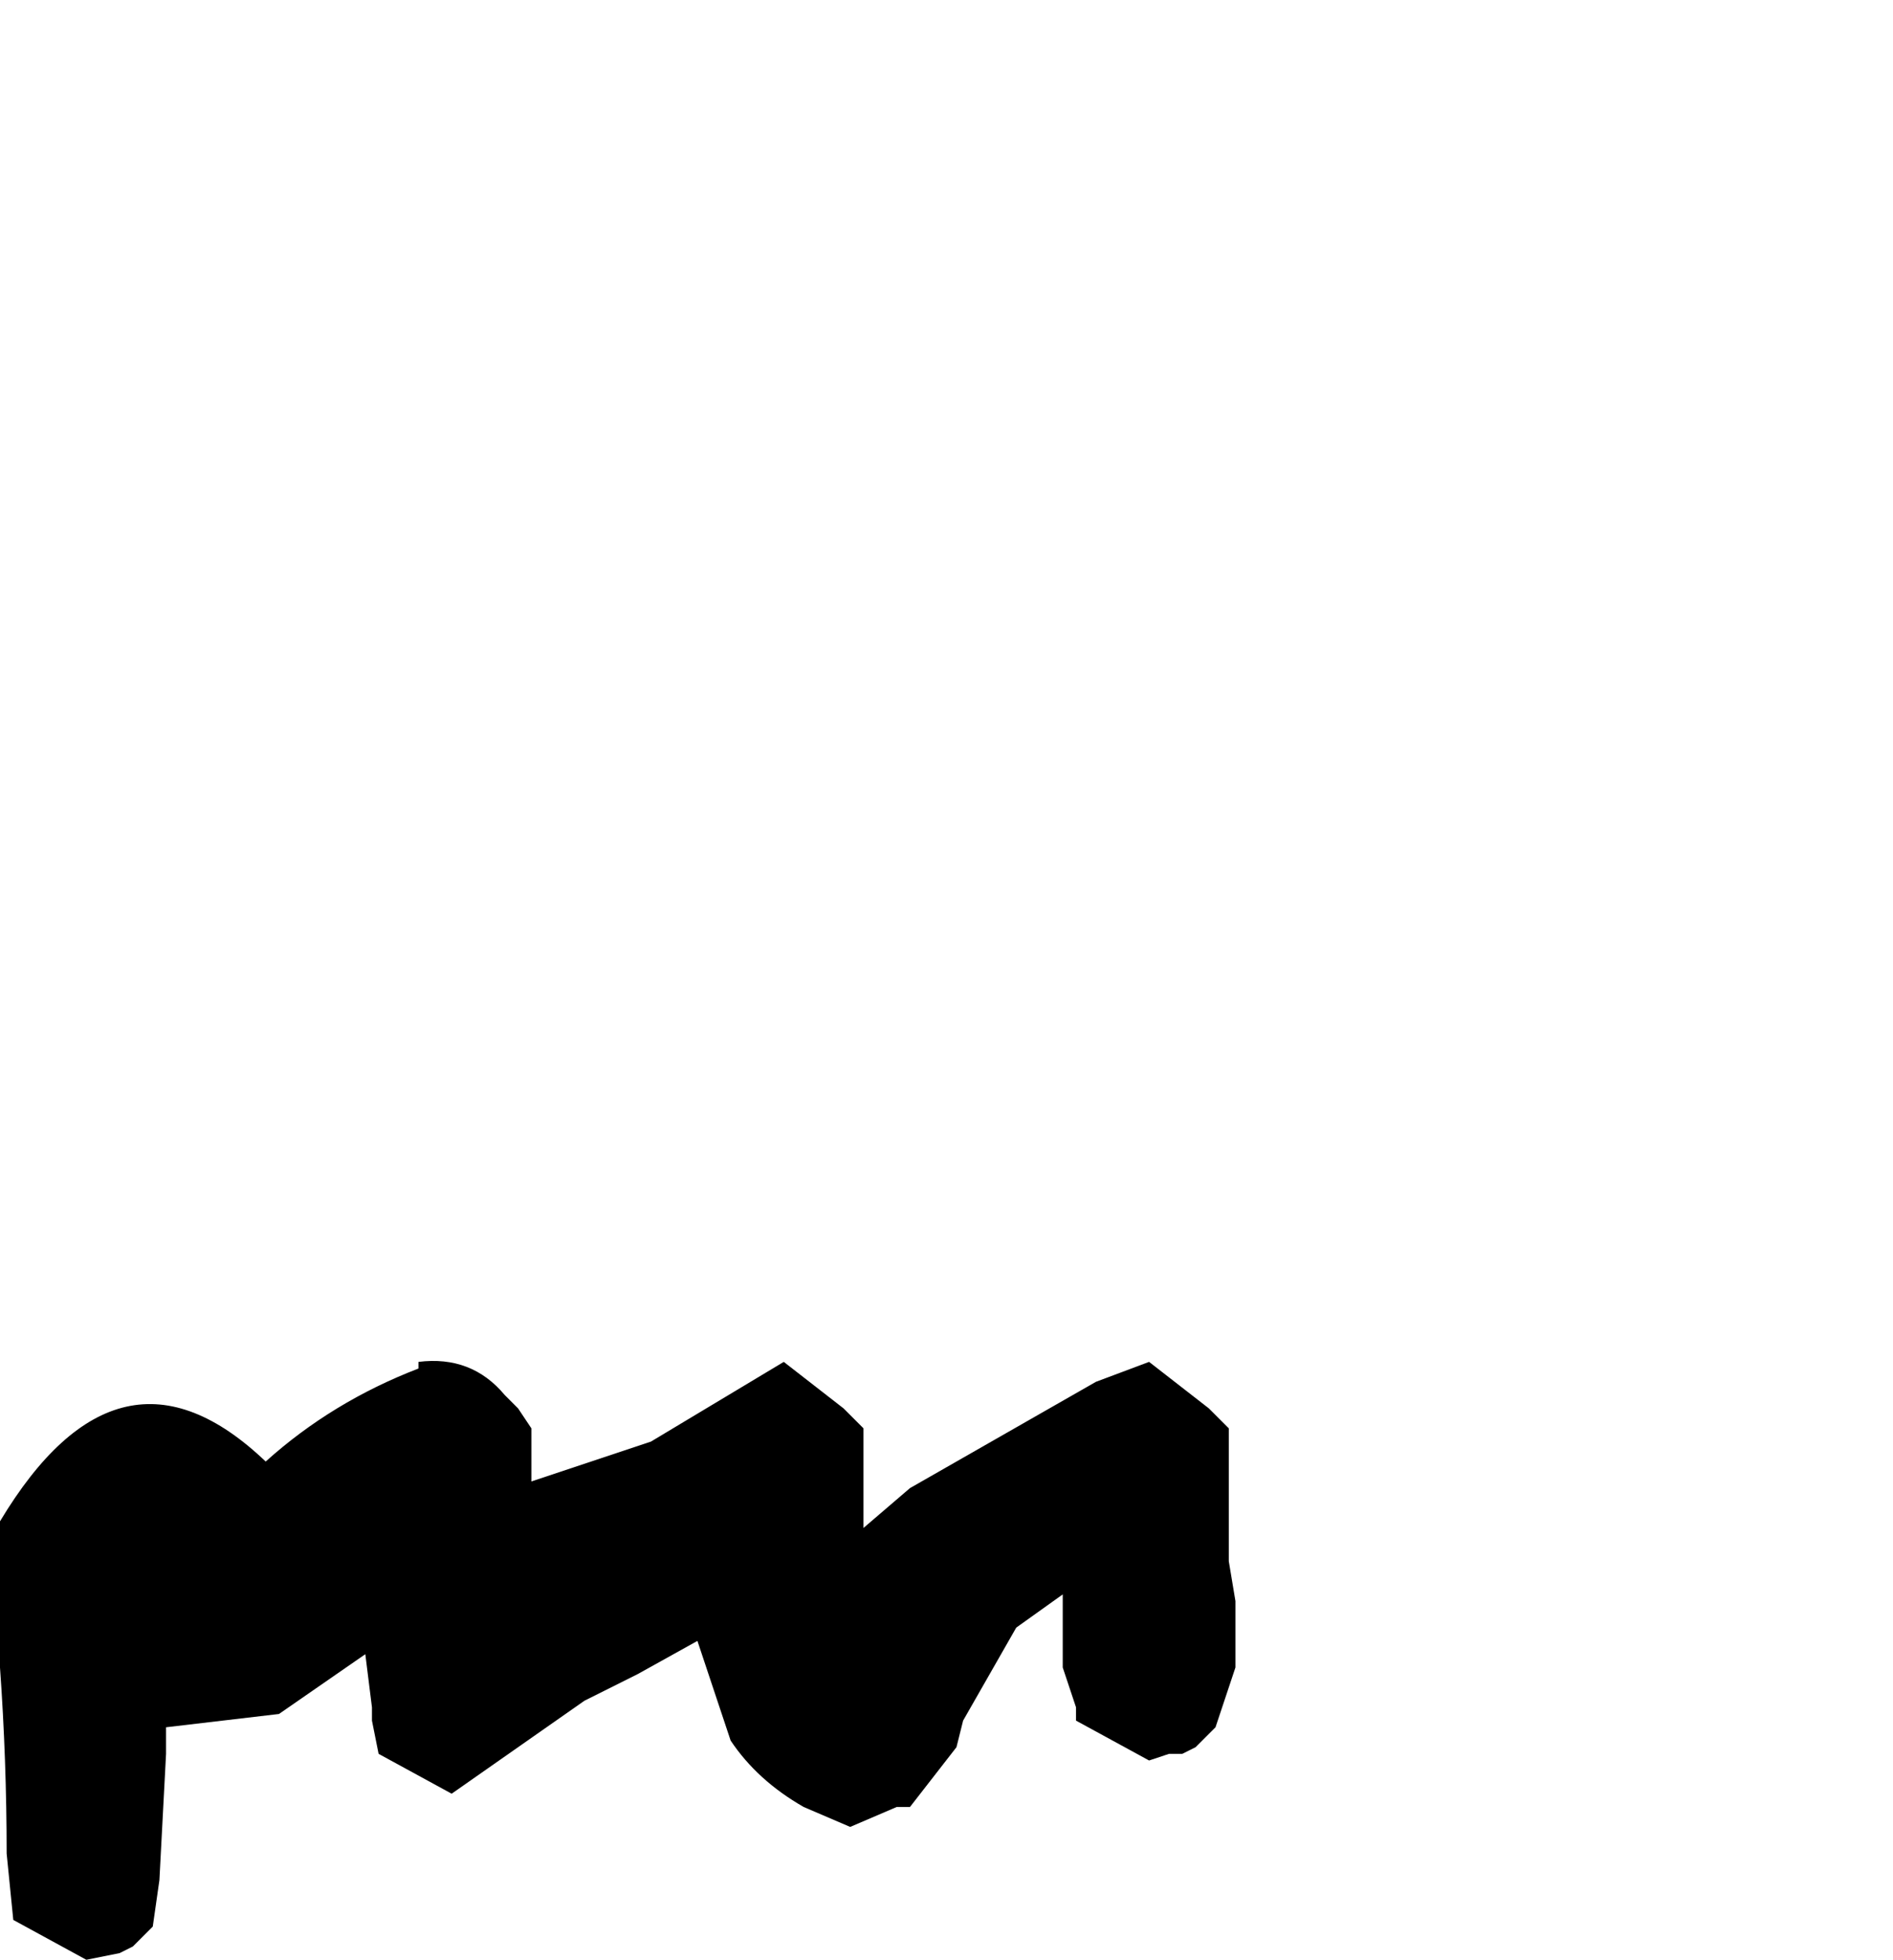 <?xml version="1.0" encoding="UTF-8" standalone="no"?>
<svg xmlns:xlink="http://www.w3.org/1999/xlink" height="14.75px" width="14.25px" xmlns="http://www.w3.org/2000/svg">
  <g transform="matrix(1.0, 0.0, 0.0, 1.0, 1.4, 24.4)">
    <path d="M-1.4 -12.95 L-1.4 -12.95 -1.4 -12.5 -1.4 -12.0 -1.4 -11.85 Q-1.35 -11.15 -1.35 -10.45 L-1.3 -9.95 -0.75 -9.65 -0.5 -9.7 -0.4 -9.75 -0.35 -9.8 -0.25 -9.9 -0.2 -10.25 -0.15 -11.2 -0.15 -11.4 0.7 -11.5 1.35 -11.95 1.35 -11.95 1.4 -11.55 1.4 -11.45 1.45 -11.2 1.45 -11.2 2.0 -10.9 3.0 -11.6 3.4 -11.8 3.85 -12.05 3.9 -11.9 4.1 -11.3 Q4.3 -11.0 4.65 -10.8 L5.0 -10.65 5.35 -10.8 5.45 -10.8 5.8 -11.25 5.85 -11.45 6.25 -12.15 6.6 -12.4 6.6 -12.3 6.6 -12.0 6.6 -11.85 6.7 -11.55 6.7 -11.45 7.25 -11.15 7.4 -11.2 7.5 -11.2 7.6 -11.25 7.75 -11.4 7.9 -11.85 7.9 -12.15 7.9 -12.35 7.85 -12.65 7.85 -12.95 7.85 -13.25 7.85 -13.65 7.7 -13.8 7.25 -14.15 6.85 -14.0 5.45 -13.2 5.1 -12.9 5.1 -13.2 5.1 -13.25 5.1 -13.65 4.95 -13.8 4.5 -14.15 3.5 -13.55 2.6 -13.25 2.6 -13.45 2.6 -13.65 2.5 -13.8 2.4 -13.9 Q2.15 -14.2 1.75 -14.15 L1.75 -14.1 Q1.1 -13.85 0.6 -13.4 -0.5 -14.45 -1.4 -12.95" fill="#000000" fill-rule="evenodd" stroke="none">
      <animate attributeName="fill" dur="2s" repeatCount="indefinite" values="#000000;#000001"/>
      <animate attributeName="fill-opacity" dur="2s" repeatCount="indefinite" values="1.0;1.0"/>
      <animate attributeName="d" dur="2s" repeatCount="indefinite" values="M-1.4 -12.95 L-1.4 -12.95 -1.4 -12.5 -1.4 -12.0 -1.4 -11.85 Q-1.35 -11.15 -1.35 -10.45 L-1.3 -9.95 -0.75 -9.65 -0.5 -9.7 -0.4 -9.75 -0.35 -9.8 -0.25 -9.9 -0.2 -10.25 -0.15 -11.2 -0.15 -11.4 0.7 -11.5 1.35 -11.95 1.35 -11.95 1.4 -11.55 1.4 -11.45 1.45 -11.2 1.45 -11.2 2.0 -10.9 3.0 -11.6 3.4 -11.8 3.85 -12.05 3.9 -11.9 4.1 -11.3 Q4.3 -11.0 4.65 -10.8 L5.0 -10.65 5.35 -10.8 5.45 -10.8 5.8 -11.25 5.85 -11.45 6.25 -12.15 6.6 -12.4 6.6 -12.3 6.6 -12.0 6.6 -11.85 6.7 -11.55 6.7 -11.45 7.25 -11.15 7.4 -11.2 7.5 -11.2 7.6 -11.25 7.75 -11.4 7.9 -11.85 7.9 -12.15 7.9 -12.35 7.85 -12.65 7.85 -12.95 7.85 -13.25 7.85 -13.65 7.7 -13.8 7.25 -14.15 6.85 -14.0 5.45 -13.2 5.1 -12.9 5.1 -13.2 5.1 -13.25 5.1 -13.65 4.95 -13.8 4.5 -14.15 3.5 -13.55 2.6 -13.25 2.6 -13.45 2.6 -13.65 2.5 -13.8 2.4 -13.9 Q2.15 -14.2 1.75 -14.15 L1.75 -14.1 Q1.1 -13.85 0.6 -13.4 -0.5 -14.45 -1.4 -12.95;M3.35 -20.65 L3.35 -20.6 3.65 -20.3 4.0 -20.15 4.0 -20.15 Q4.65 -20.4 5.1 -21.0 L5.35 -21.3 5.5 -21.75 5.85 -21.8 5.95 -21.7 5.95 -21.7 6.35 -21.4 6.6 -21.3 7.25 -21.4 7.4 -21.5 8.0 -21.9 8.1 -22.25 8.1 -22.25 8.1 -22.55 8.1 -22.65 8.1 -22.8 8.15 -22.8 8.45 -23.0 9.55 -22.85 9.6 -22.65 9.85 -22.25 9.85 -22.25 10.25 -22.15 Q10.5 -22.15 10.75 -22.15 L11.05 -21.9 11.35 -21.75 11.35 -21.75 11.85 -21.6 11.95 -21.6 12.5 -21.7 12.65 -21.85 12.65 -21.85 12.8 -22.0 12.8 -22.0 12.85 -22.2 12.85 -22.2 12.75 -22.6 12.55 -22.7 12.55 -22.7 12.35 -22.75 12.15 -22.85 11.75 -22.95 11.55 -23.05 11.35 -23.25 11.35 -23.45 11.35 -23.65 11.2 -23.75 11.0 -23.85 10.9 -23.95 10.4 -24.15 10.05 -24.25 8.75 -24.4 8.5 -24.3 8.3 -24.25 8.2 -24.2 8.0 -24.1 7.9 -24.1 7.4 -24.05 6.5 -24.15 5.9 -23.75 5.8 -23.65 5.6 -23.55 5.4 -23.45 5.3 -23.35 Q5.2 -23.2 5.1 -23.1 L5.1 -23.1 Q4.75 -22.75 4.4 -22.4 3.75 -21.6 3.35 -20.65"/>
    </path>
    <path d="M-1.4 -12.95 Q-0.5 -14.45 0.6 -13.4 1.1 -13.85 1.75 -14.1 L1.75 -14.15 Q2.15 -14.2 2.4 -13.9 L2.5 -13.8 2.6 -13.65 2.6 -13.45 2.6 -13.25 3.5 -13.55 4.5 -14.15 4.95 -13.8 5.1 -13.65 5.1 -13.25 5.1 -13.2 5.1 -12.9 5.45 -13.2 6.85 -14.0 7.25 -14.15 7.7 -13.8 7.85 -13.65 7.85 -13.25 7.85 -12.95 7.85 -12.65 7.9 -12.35 7.9 -12.15 7.9 -11.85 7.75 -11.4 7.6 -11.25 7.5 -11.2 7.4 -11.2 7.25 -11.15 6.7 -11.45 6.7 -11.55 6.6 -11.85 6.6 -12.0 6.6 -12.3 6.6 -12.4 6.25 -12.15 5.85 -11.45 5.8 -11.25 5.45 -10.8 5.35 -10.8 5.0 -10.65 4.65 -10.8 Q4.3 -11.0 4.1 -11.3 L3.9 -11.9 3.85 -12.05 3.4 -11.8 3.0 -11.6 2.0 -10.9 1.45 -11.2 1.45 -11.2 1.4 -11.45 1.4 -11.55 1.35 -11.95 1.35 -11.95 0.7 -11.5 -0.15 -11.4 -0.15 -11.2 -0.2 -10.25 -0.25 -9.9 -0.35 -9.8 -0.4 -9.75 -0.5 -9.7 -0.75 -9.65 -1.3 -9.95 -1.35 -10.45 Q-1.35 -11.15 -1.4 -11.85 L-1.4 -12.0 -1.4 -12.5 -1.4 -12.95 -1.4 -12.95" fill="none" stroke="#000000" stroke-linecap="round" stroke-linejoin="round" stroke-opacity="0.0" stroke-width="1.0">
      <animate attributeName="stroke" dur="2s" repeatCount="indefinite" values="#000000;#000001"/>
      <animate attributeName="stroke-width" dur="2s" repeatCount="indefinite" values="0.0;0.0"/>
      <animate attributeName="fill-opacity" dur="2s" repeatCount="indefinite" values="0.0;0.0"/>
      <animate attributeName="d" dur="2s" repeatCount="indefinite" values="M-1.4 -12.95 Q-0.5 -14.45 0.6 -13.4 1.1 -13.85 1.75 -14.1 L1.75 -14.15 Q2.15 -14.2 2.4 -13.9 L2.5 -13.8 2.6 -13.65 2.6 -13.45 2.6 -13.25 3.5 -13.55 4.5 -14.15 4.95 -13.8 5.1 -13.65 5.1 -13.25 5.1 -13.2 5.1 -12.9 5.45 -13.2 6.85 -14.0 7.25 -14.15 7.7 -13.8 7.85 -13.65 7.85 -13.25 7.85 -12.95 7.85 -12.65 7.9 -12.35 7.9 -12.15 7.9 -11.85 7.75 -11.4 7.6 -11.25 7.5 -11.2 7.4 -11.2 7.25 -11.15 6.7 -11.45 6.7 -11.55 6.6 -11.85 6.6 -12.0 6.6 -12.3 6.6 -12.4 6.25 -12.15 5.85 -11.45 5.8 -11.25 5.45 -10.8 5.35 -10.8 5.0 -10.65 4.65 -10.8 Q4.3 -11.0 4.1 -11.3 L3.9 -11.9 3.85 -12.05 3.4 -11.8 3.0 -11.6 2.0 -10.9 1.45 -11.2 1.45 -11.2 1.4 -11.45 1.4 -11.55 1.35 -11.95 1.35 -11.95 0.7 -11.5 -0.15 -11.4 -0.15 -11.2 -0.2 -10.25 -0.25 -9.9 -0.35 -9.8 -0.4 -9.75 -0.5 -9.7 -0.75 -9.65 -1.3 -9.95 -1.35 -10.45 Q-1.35 -11.15 -1.4 -11.85 L-1.4 -12.0 -1.4 -12.5 -1.4 -12.95 -1.4 -12.95;M3.35 -20.65 Q3.75 -21.6 4.4 -22.4 4.75 -22.75 5.1 -23.1 L5.1 -23.1 Q5.2 -23.2 5.3 -23.35 L5.4 -23.45 5.6 -23.55 5.8 -23.65 5.9 -23.75 6.5 -24.15 7.4 -24.05 7.9 -24.1 8.0 -24.1 8.2 -24.2 8.3 -24.25 8.5 -24.3 8.75 -24.4 10.05 -24.25 10.4 -24.15 10.9 -23.95 11.0 -23.85 11.2 -23.75 11.35 -23.65 11.35 -23.45 11.35 -23.25 11.55 -23.05 11.75 -22.95 12.15 -22.85 12.35 -22.75 12.55 -22.7 12.55 -22.7 12.75 -22.6 12.85 -22.2 12.85 -22.2 12.8 -22.0 12.8 -22.0 12.65 -21.85 12.65 -21.85 12.5 -21.7 11.95 -21.6 11.85 -21.6 11.35 -21.75 11.35 -21.75 11.05 -21.9 10.75 -22.15 Q10.5 -22.15 10.25 -22.15 L9.85 -22.25 9.85 -22.25 9.6 -22.65 9.55 -22.85 8.45 -23.0 8.15 -22.8 8.1 -22.8 8.1 -22.65 8.1 -22.55 8.1 -22.25 8.1 -22.25 8.0 -21.9 7.4 -21.5 7.25 -21.4 6.6 -21.3 6.35 -21.4 5.95 -21.7 5.95 -21.7 5.85 -21.8 5.5 -21.75 5.35 -21.3 5.1 -21.0 Q4.65 -20.4 4.0 -20.15 L4.0 -20.15 3.65 -20.3 3.35 -20.6 3.35 -20.65"/>
    </path>
  </g>
</svg>
